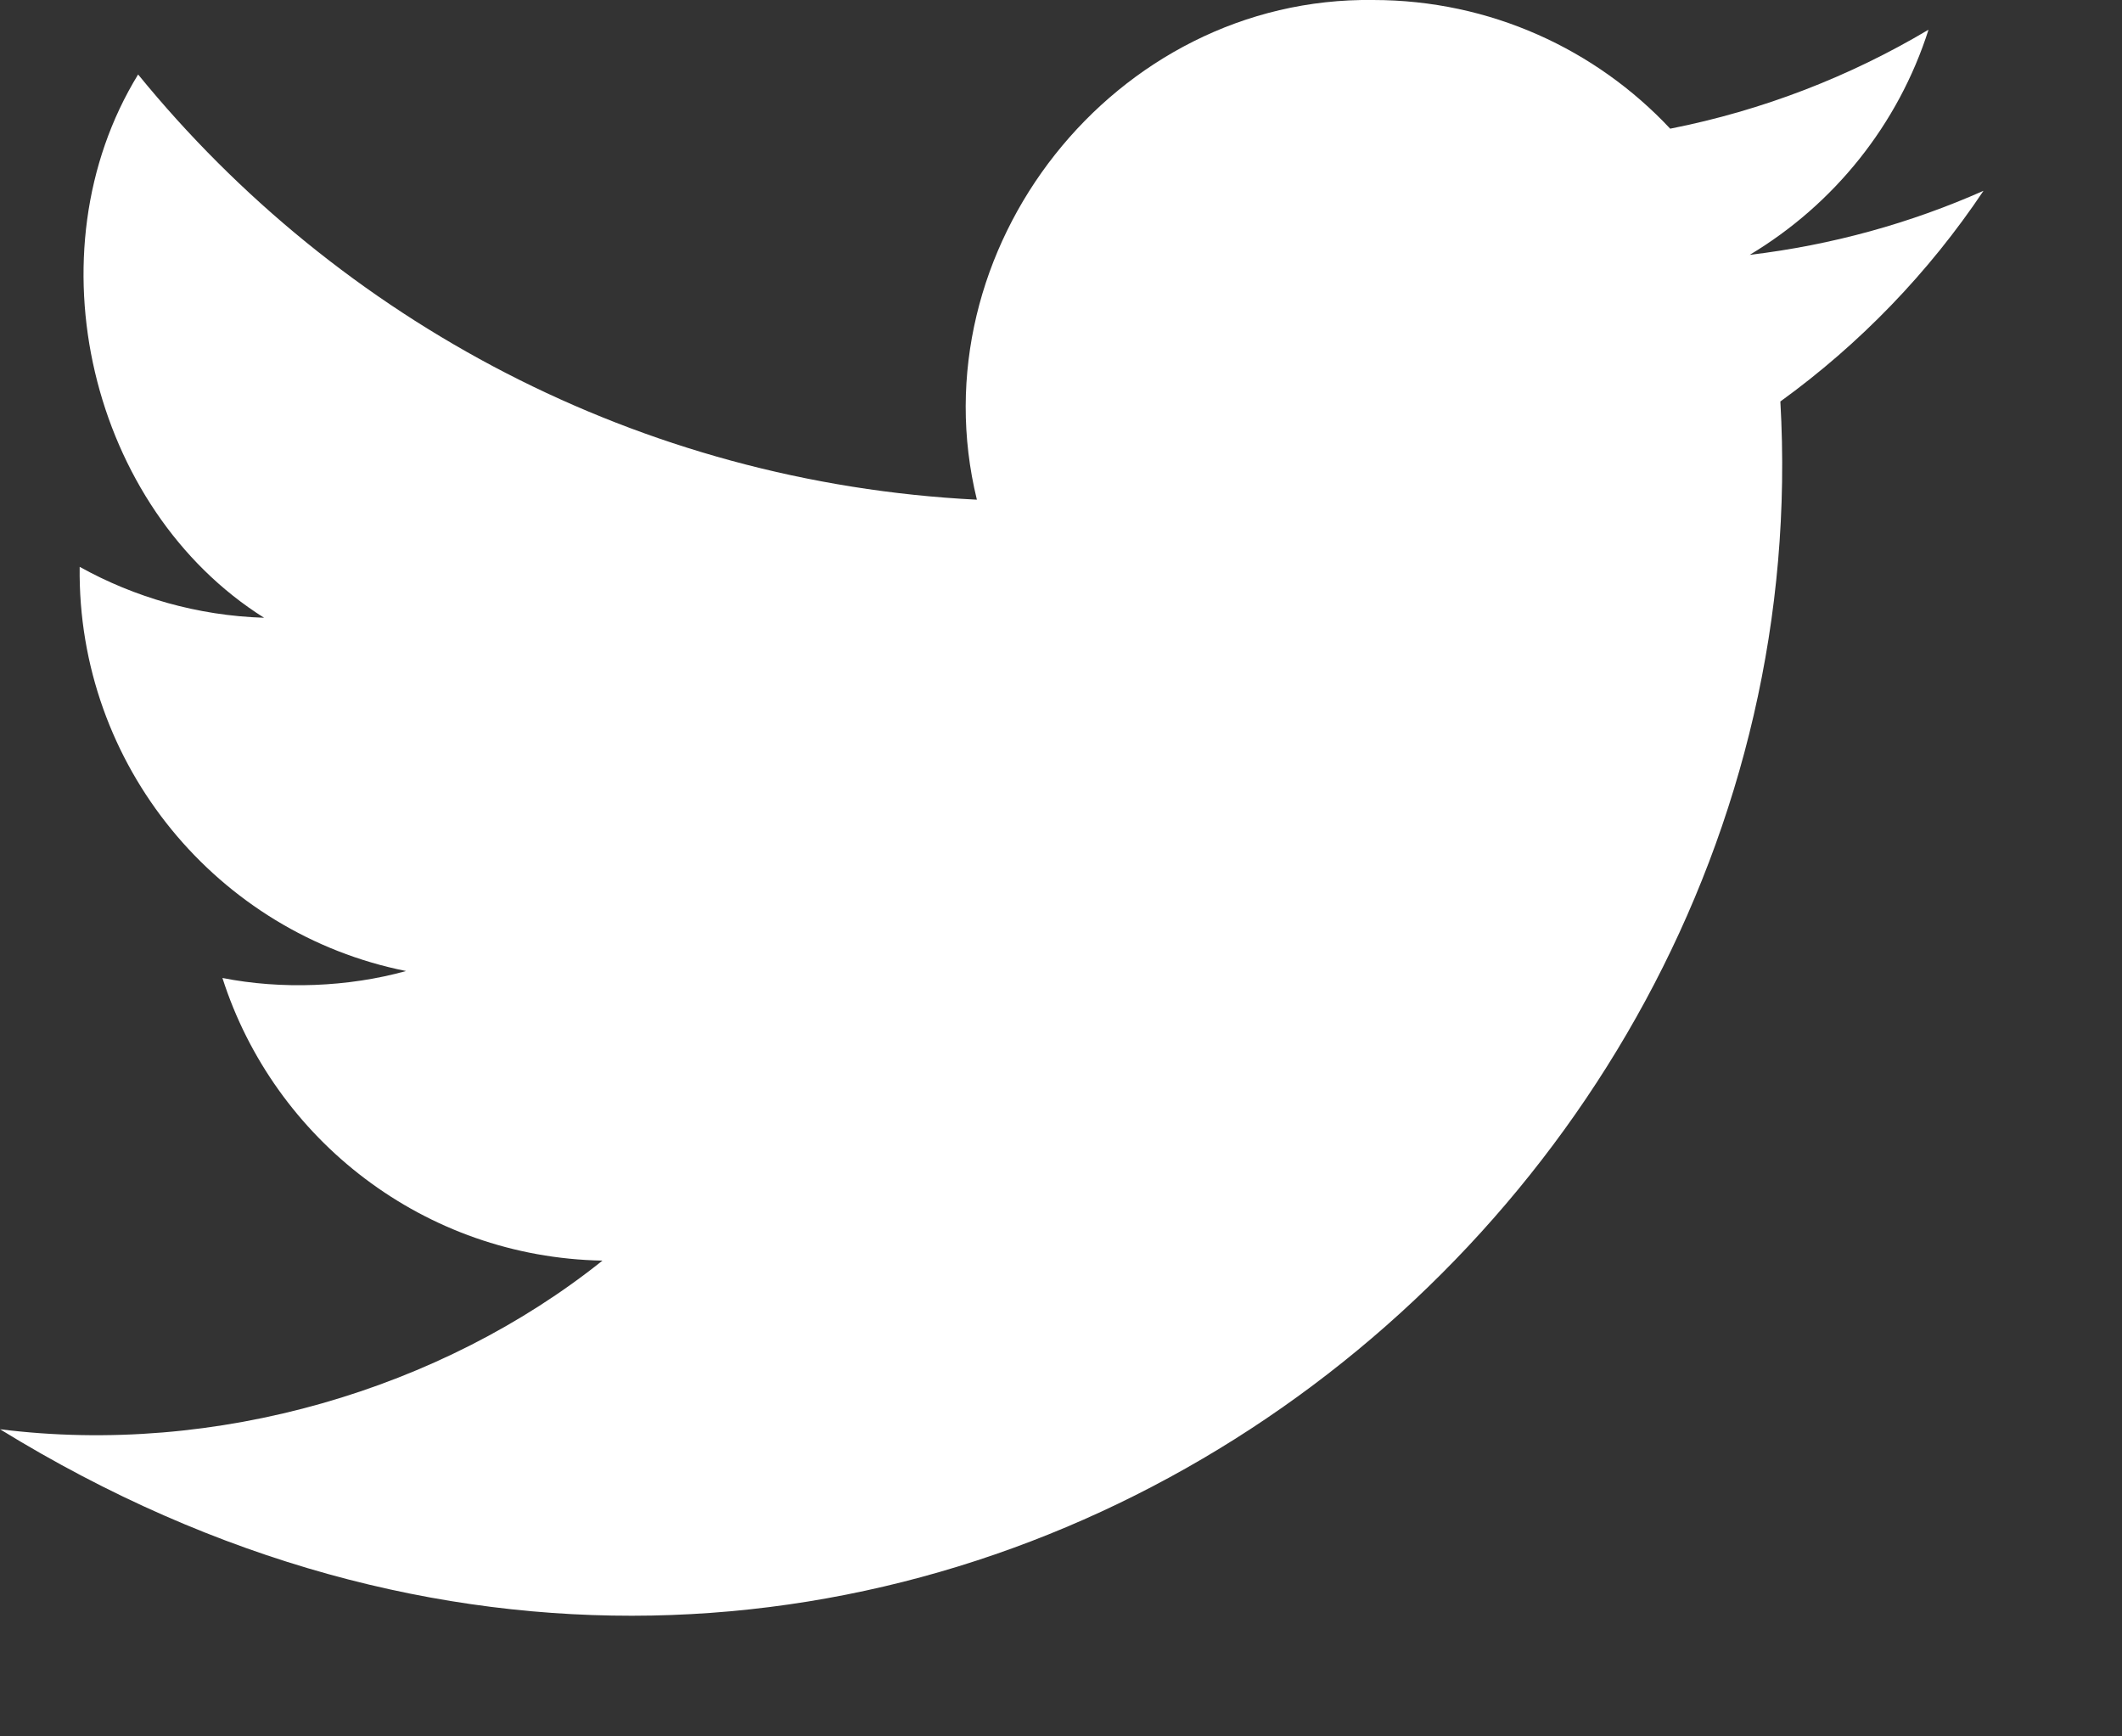 <svg width="11" height="9" viewBox="0 0 11 9" fill="none" xmlns="http://www.w3.org/2000/svg">
<rect x="0" y="0" width="11" height="9" fill="#333333" stroke="none"/>
<path d="M10.282 0.989C9.903 1.157 9.497 1.27 9.07 1.321C9.506 1.06 9.84 0.647 9.997 0.154C9.59 0.396 9.139 0.572 8.658 0.667C8.273 0.256 7.725 0 7.118 0C5.777 -0.018 4.746 1.292 5.064 2.59C3.311 2.502 1.756 1.662 0.716 0.386C0.148 1.312 0.47 2.637 1.369 3.202C1.023 3.191 0.697 3.096 0.413 2.938C0.4 3.969 1.131 4.839 2.105 5.033C1.806 5.116 1.461 5.13 1.153 5.069C1.421 5.907 2.2 6.517 3.123 6.534C2.289 7.201 1.12 7.549 0 7.408C4.505 10.181 9.486 6.548 9.229 2.081C9.641 1.783 9.999 1.412 10.282 0.989Z" fill="white"/>
</svg>
